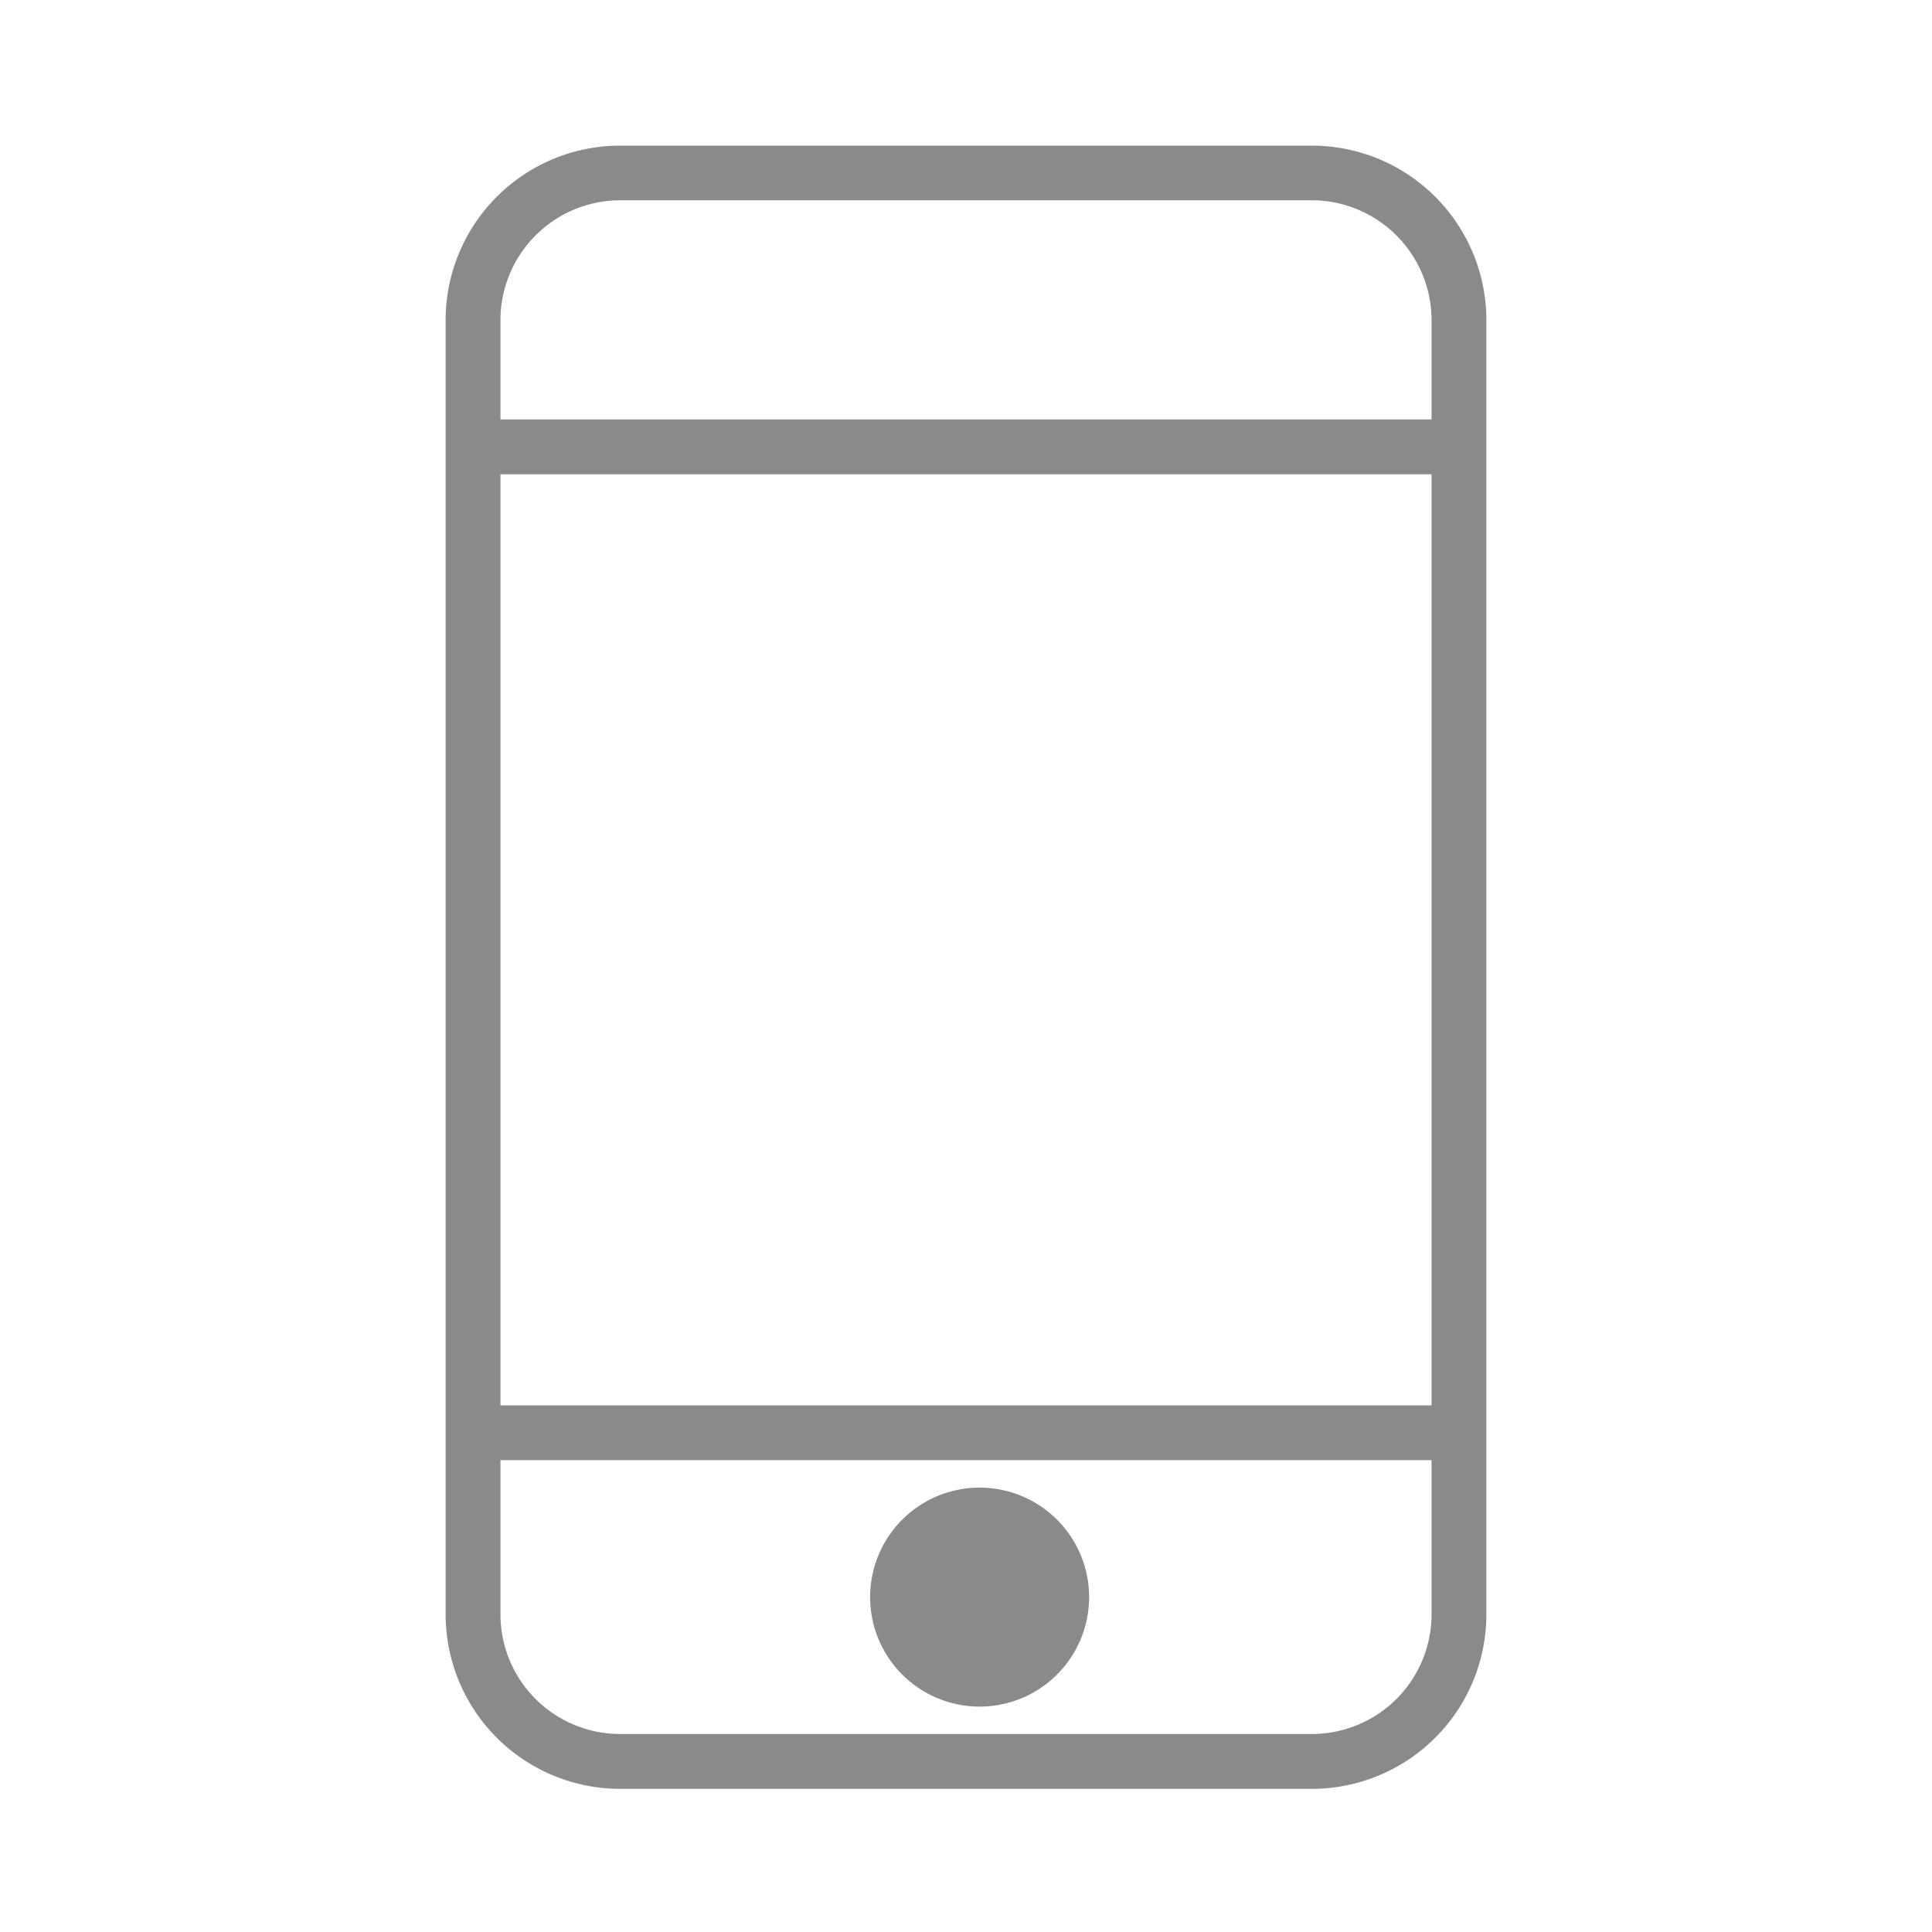 <?xml version="1.0" standalone="no"?><!DOCTYPE svg PUBLIC "-//W3C//DTD SVG 1.1//EN" "http://www.w3.org/Graphics/SVG/1.1/DTD/svg11.dtd"><svg t="1588126262522" class="icon" viewBox="0 0 1024 1024" version="1.1" xmlns="http://www.w3.org/2000/svg" p-id="3291" xmlns:xlink="http://www.w3.org/1999/xlink" width="16" height="16"><defs><style type="text/css"></style></defs><path d="M695.281 77.188h-366.562a92.531 92.531 0 0 0-92.531 92.438v686.062a92.531 92.531 0 0 0 92.531 92.438h366.562a92.531 92.531 0 0 0 92.531-92.438V169.625a92.531 92.531 0 0 0-92.531-92.438z m-366.562 28.969h366.562a63.562 63.562 0 0 1 63.469 63.469V222.312H265.25v-52.688a63.562 63.562 0 0 1 63.469-63.469zM758.75 251.375v493.5H265.25V251.375z m-63.469 667.688h-366.562a63.469 63.469 0 0 1-63.469-63.375v-81.75h493.5v81.75a63.469 63.469 0 0 1-63.469 63.375z" fill="#8a8a8a" p-id="3292"></path><path d="M519.219 846.5m-58.031 0a58.031 58.031 0 1 0 116.062 0 58.031 58.031 0 1 0-116.062 0Z" fill="#8a8a8a" p-id="3293"></path></svg>